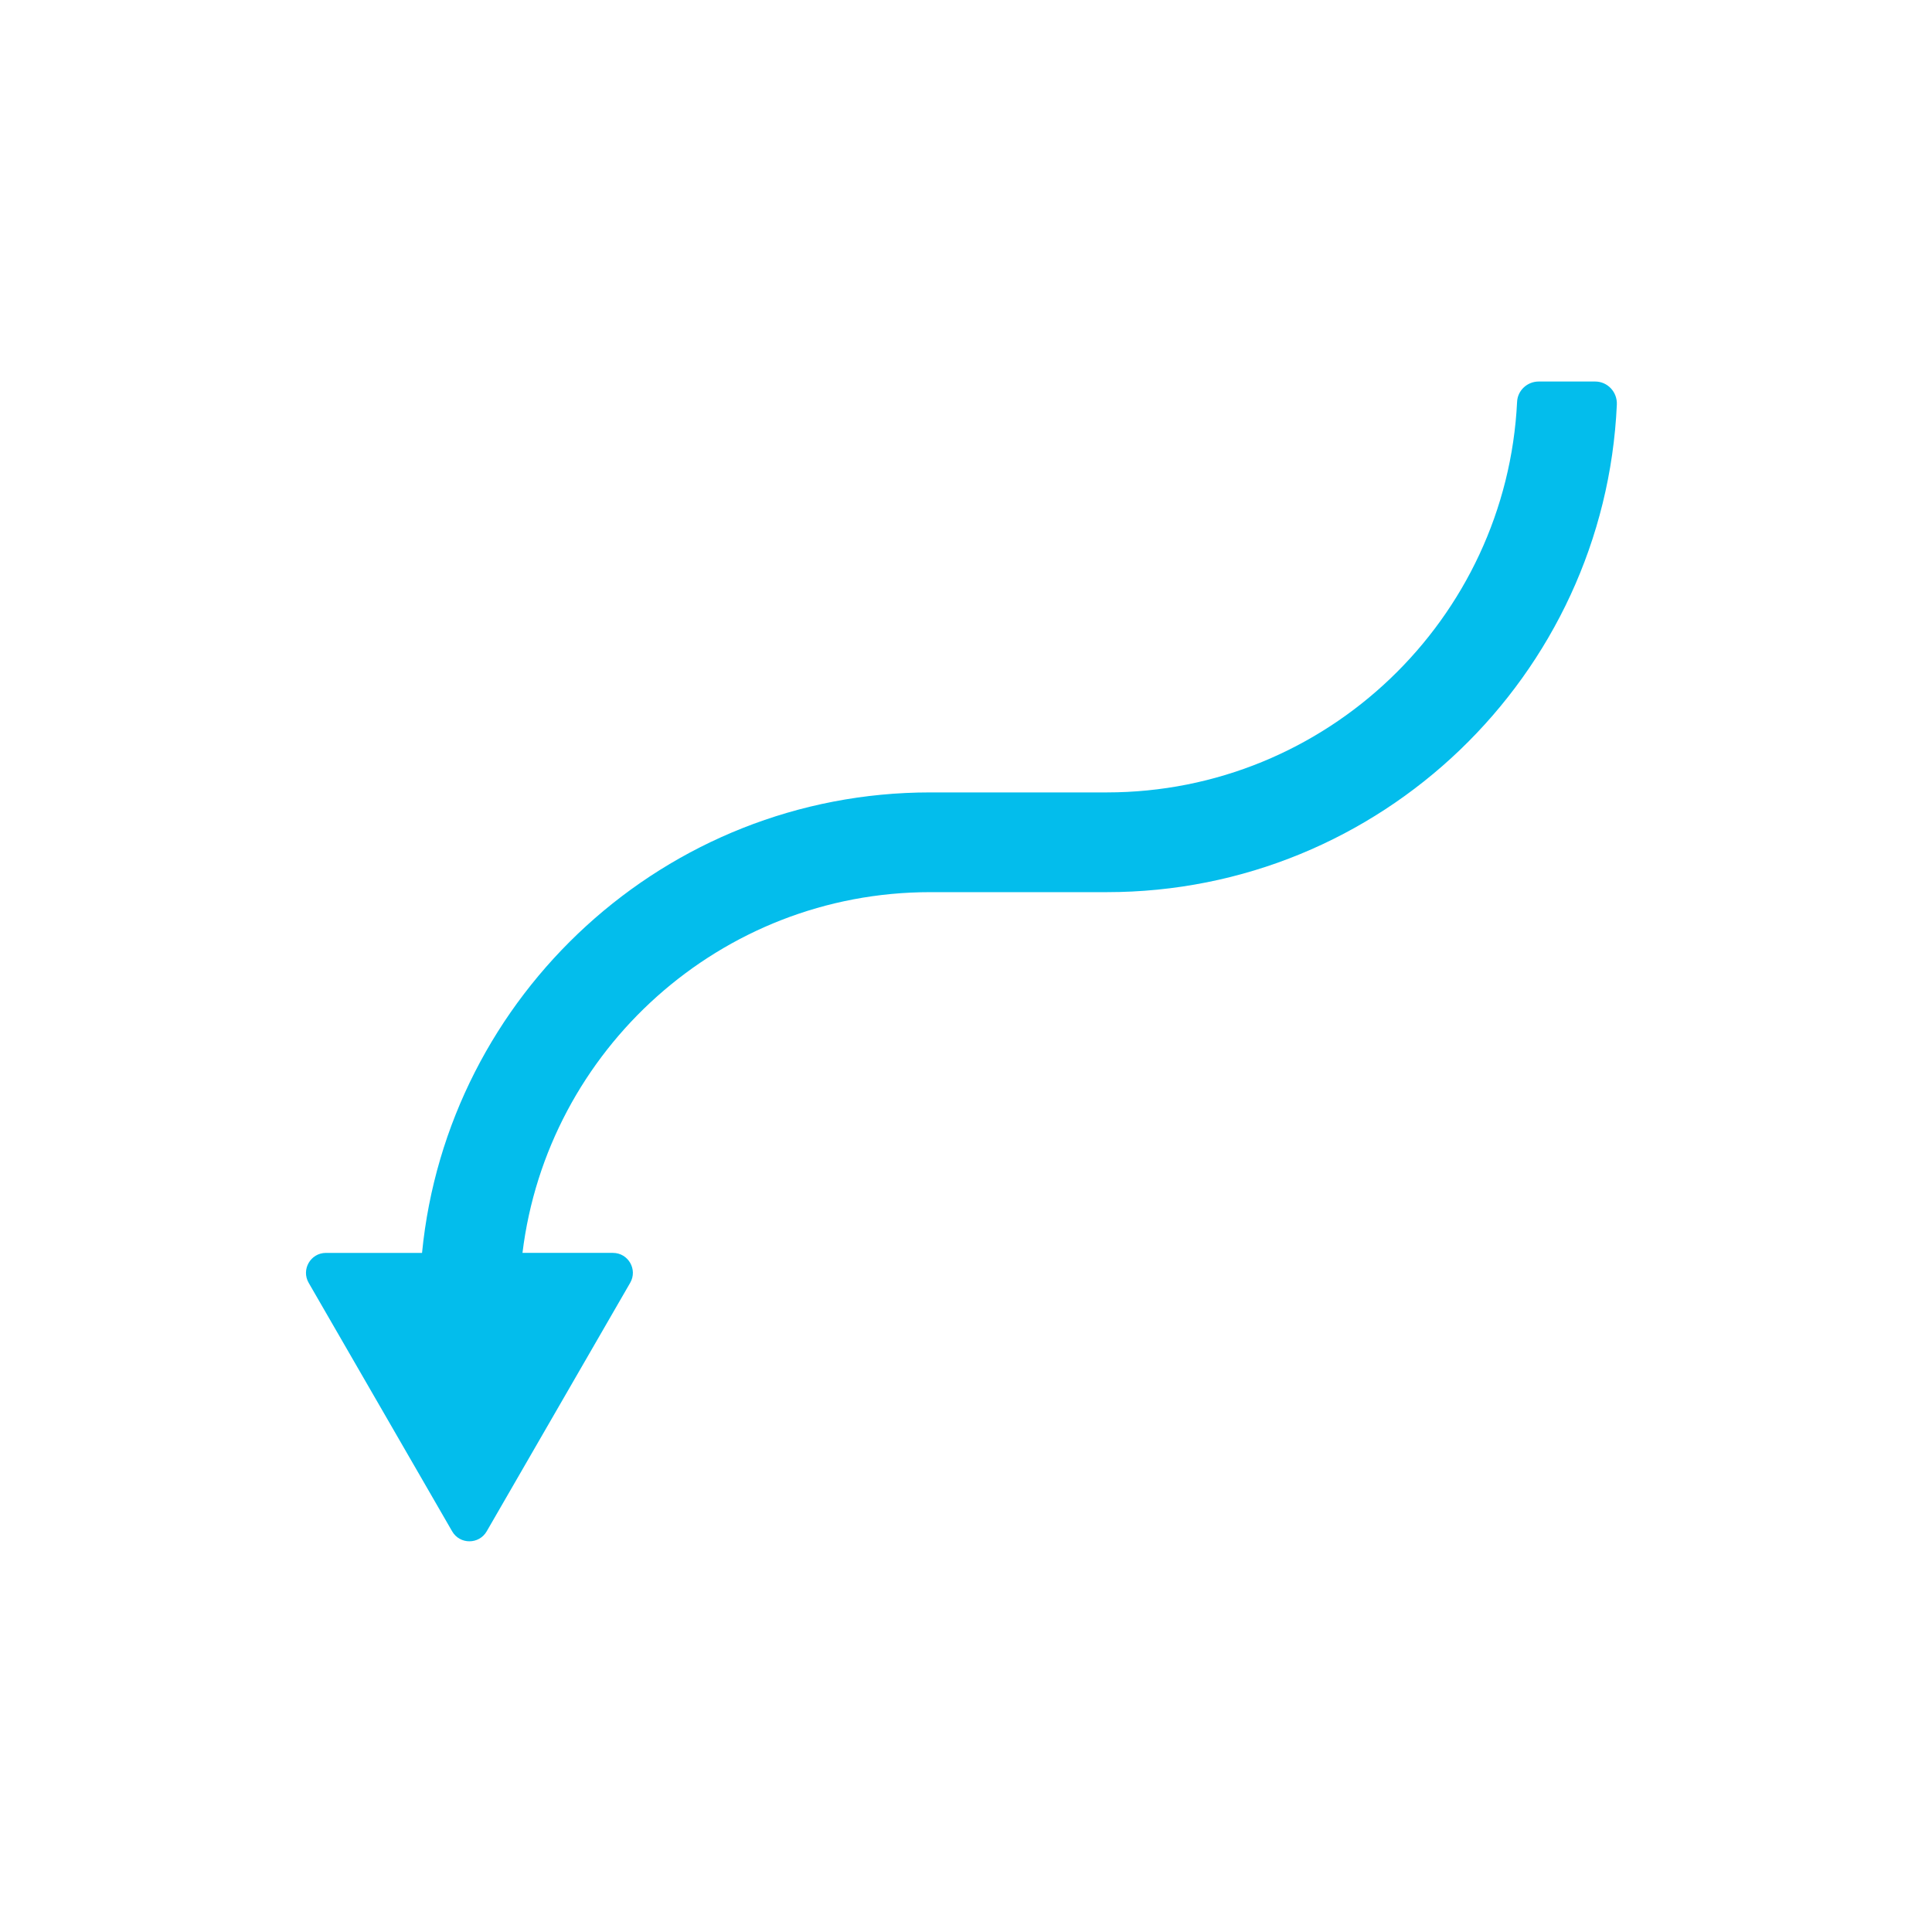 <svg xmlns="http://www.w3.org/2000/svg" xmlns:xlink="http://www.w3.org/1999/xlink" version="1.1" width="256" height="256" viewBox="0 0 256 256" xml:space="preserve">

<defs>
</defs>
<g style="stroke: none; stroke-width: 0; stroke-dasharray: none; stroke-linecap: butt; stroke-linejoin: miter; stroke-miterlimit: 10; fill: none; fill-rule: nonzero; opacity: 1;" transform="translate(40.542 40.542) scale(1.93 1.93)" >
	<path d="M 12.409 84.127 l 4.925 -8.53 l 4.925 -8.53 c 0.528 -0.914 -0.132 -2.056 -1.187 -2.056 h -6.207 c 1.705 -13.935 13.603 -24.766 27.991 -24.766 h 12.12 c 18.8 0 34.192 -14.876 35.023 -33.475 c 0.038 -0.859 -0.632 -1.583 -1.491 -1.583 h -3.871 c -0.785 0 -1.448 0.608 -1.486 1.391 C 82.423 21.49 70.063 33.397 54.976 33.397 h -12.12 c -18.17 0 -33.152 13.894 -34.887 31.615 H 1.373 c -1.055 0 -1.714 1.142 -1.187 2.056 l 4.925 8.53 l 4.925 8.53 C 10.562 85.041 11.881 85.041 12.409 84.127 z" style="stroke: none; stroke-width: 1; stroke-dasharray: none; stroke-linecap: butt; stroke-linejoin: miter; stroke-miterlimit: 10; fill: rgb(3,189,236); fill-rule: nonzero; opacity: 1;" transform=" matrix(1 0 0 1 0 0) " stroke-linecap="round" />
</g>
</svg>